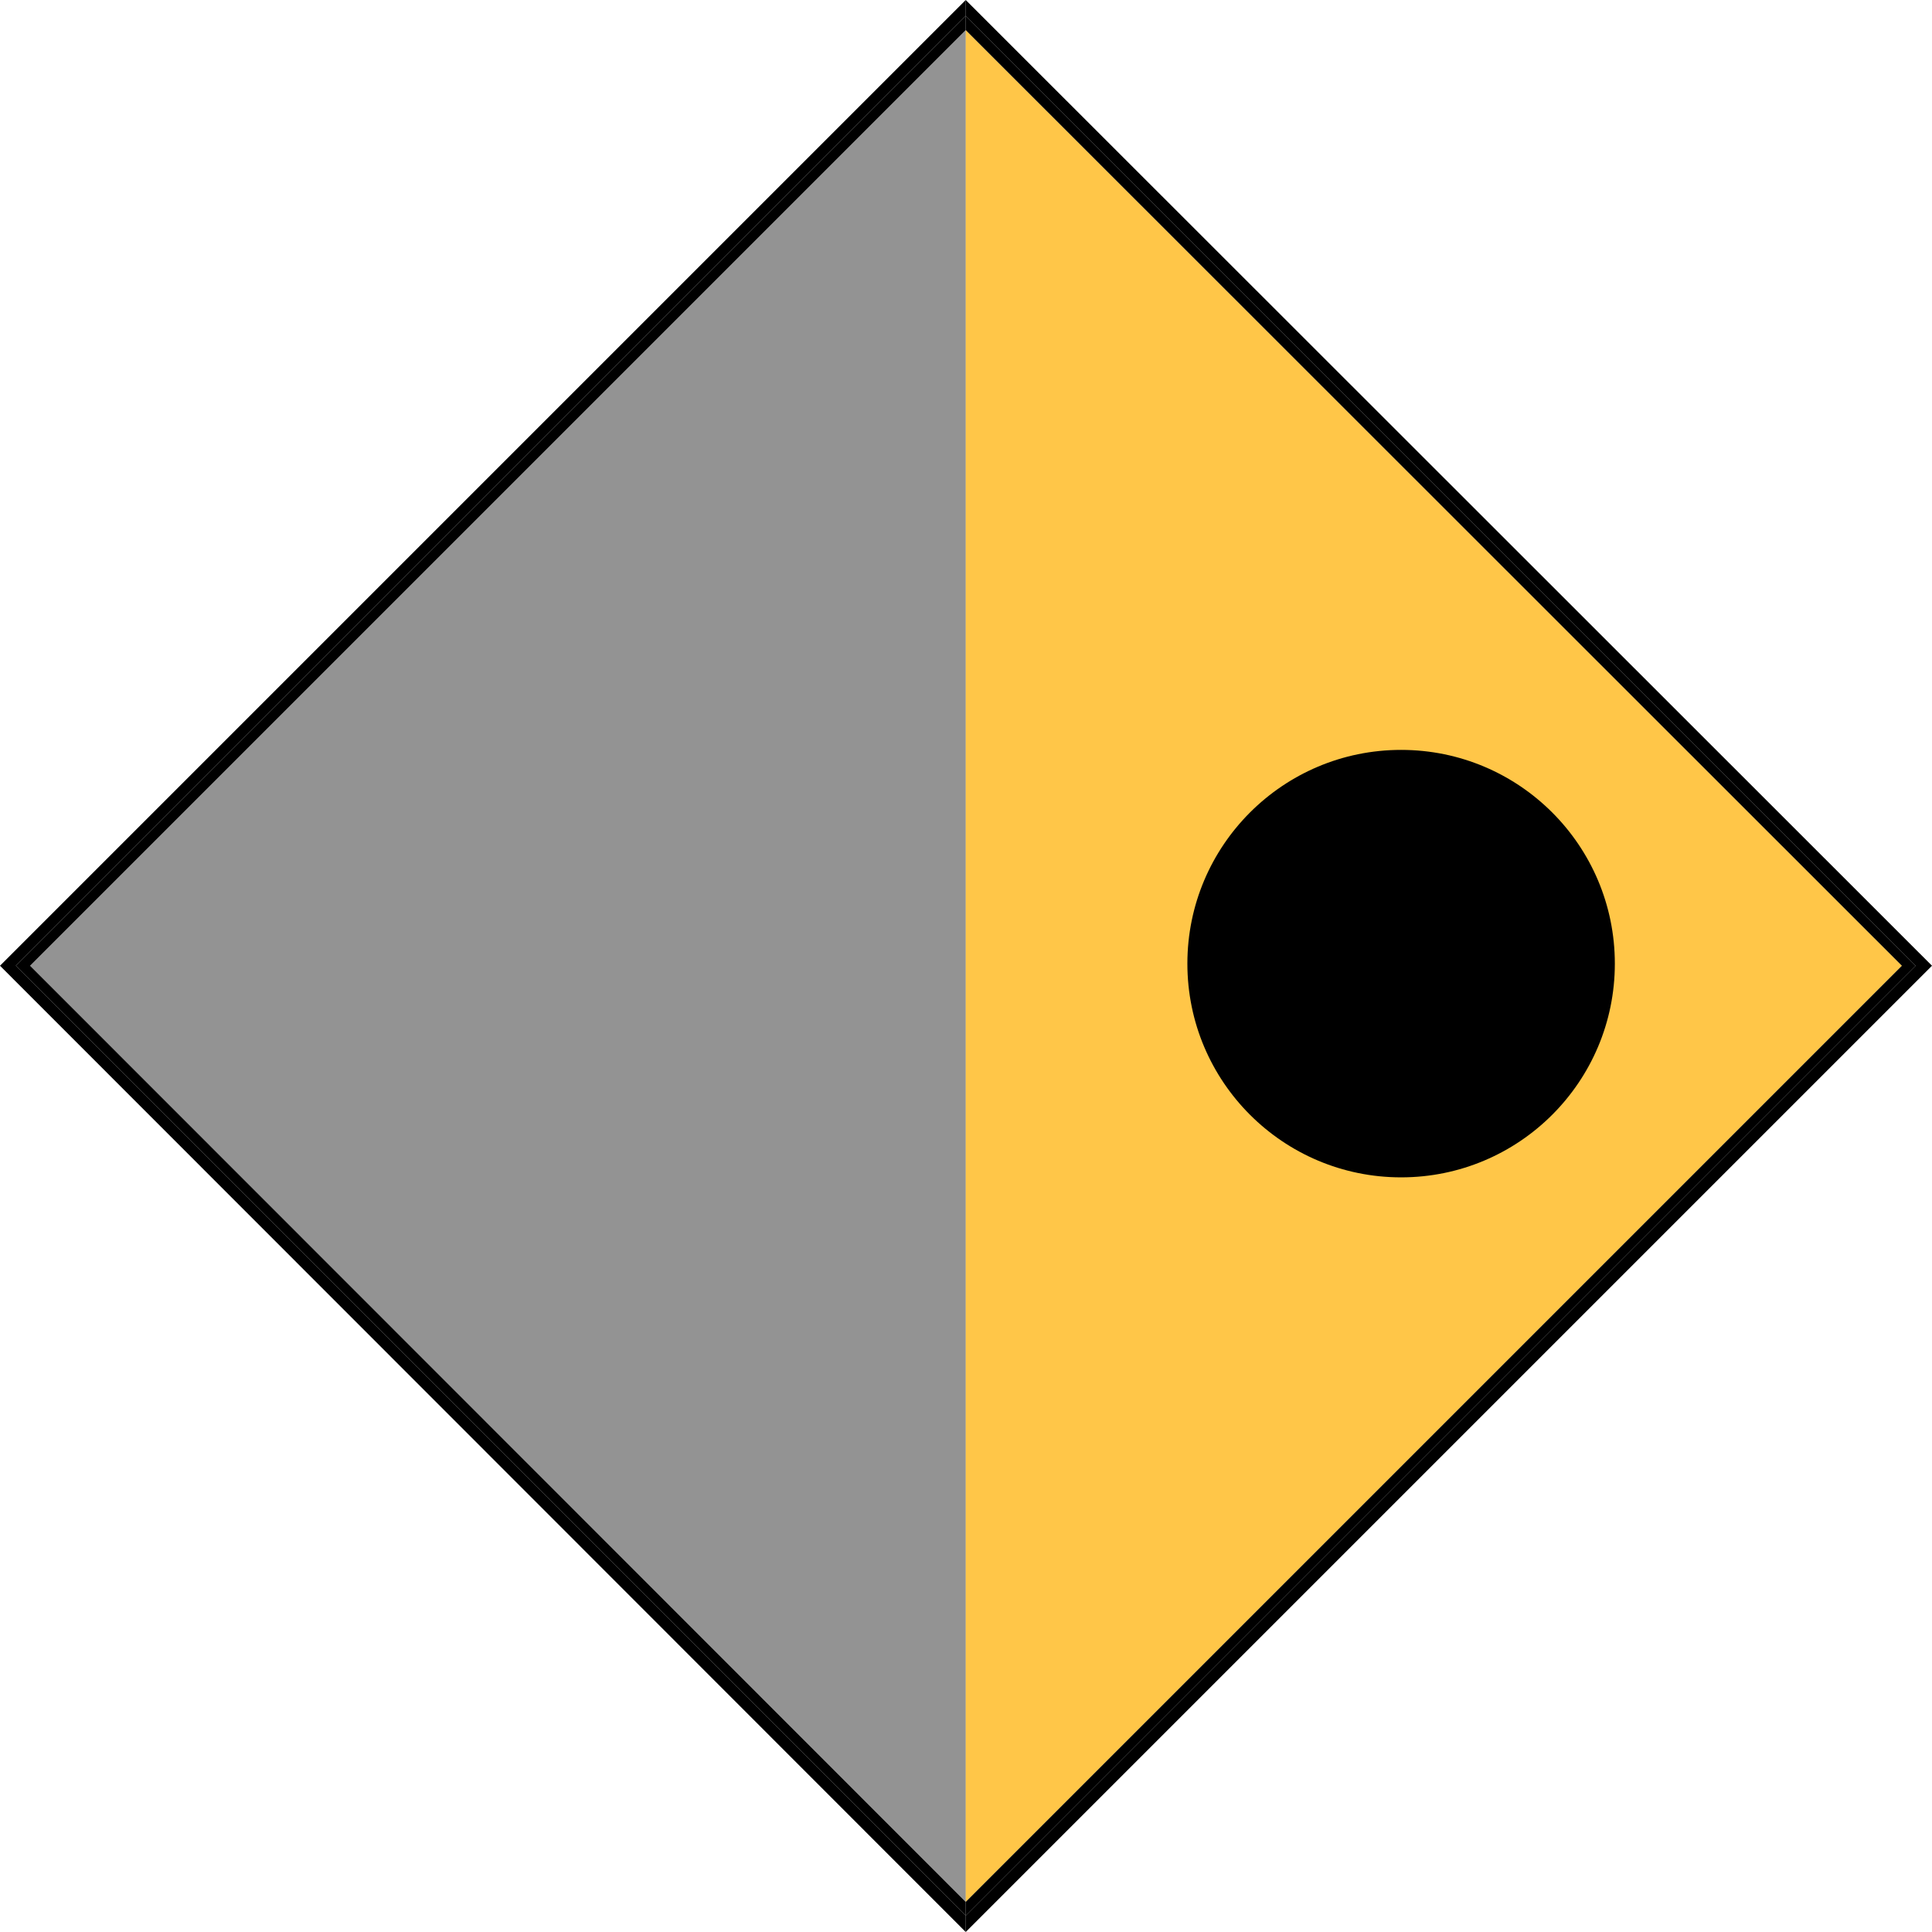 <?xml version="1.0" encoding="utf-8"?>
<!-- Generator: Adobe Illustrator 21.1.0, SVG Export Plug-In . SVG Version: 6.00 Build 0)  -->
<svg version="1.1" id="Layer_1" xmlns="http://www.w3.org/2000/svg" xmlns:xlink="http://www.w3.org/1999/xlink" x="0px" y="0px"
	 viewBox="0 0 366.1 366.1" style="enable-background:new 0 0 366.1 366.1;" xml:space="preserve">
<style type="text/css">
	.st0{opacity:0.63;fill:#545454;}
	.st1{fill:#FFC648;}
</style>
<g>
	<polygon class="st0" points="5.7,183 183,360.4 183,5.7 	"/>
	<polygon class="st0" points="183,5.7 183,360.4 360.4,183 	"/>
	<polygon class="st1" points="183,5.7 183,360.4 360.4,183 	"/>
	<polygon points="3,183 183,3 183,0 0,183 183,366.1 183,363 	"/>
	<polygon points="183,0 183,3 363,183 183,363 183,366.1 366.1,183 	"/>
	<polygon points="360.4,183 183,360.4 183,363 363,183 183,3 183,5.7 	"/>
	<polygon points="183,363 183,360.4 5.7,183 183,5.7 183,3 3,183 	"/>
</g>
<circle cx="265.5" cy="182.6" r="40.5"/>
</svg>

